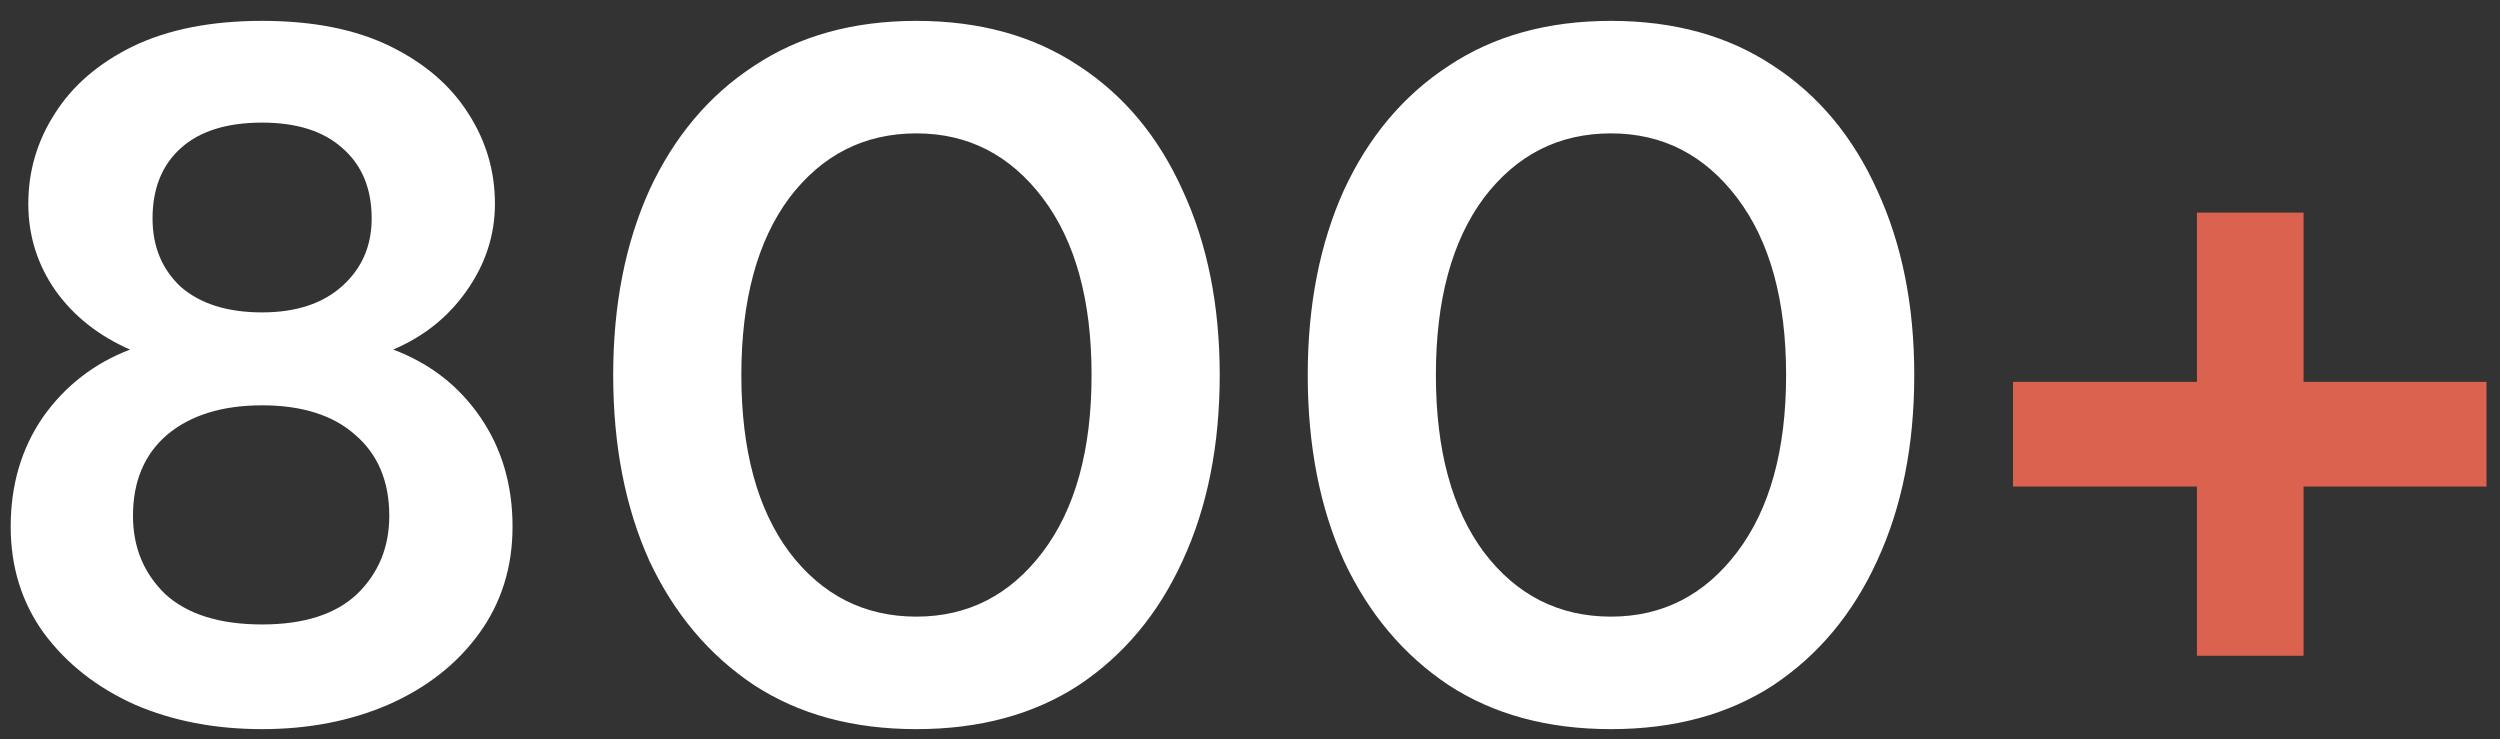 <svg width="115" height="34" viewBox="0 0 115 34" fill="none" xmlns="http://www.w3.org/2000/svg">
<rect x="0" y="0" width="115" height="34" fill="#333333" stroke="none"/>
<path d="M12.057 33.54C9.897 33.54 7.947 33.165 6.207 32.415C4.467 31.635 3.072 30.54 2.022 29.13C1.002 27.72 0.492 26.085 0.492 24.225C0.492 22.305 0.987 20.625 1.977 19.185C2.997 17.745 4.332 16.71 5.982 16.08C4.542 15.45 3.402 14.55 2.562 13.38C1.722 12.18 1.302 10.845 1.302 9.375C1.302 7.875 1.707 6.495 2.517 5.235C3.327 3.945 4.527 2.91 6.117 2.13C7.737 1.35 9.717 0.96 12.057 0.96C14.397 0.96 16.362 1.35 17.952 2.13C19.542 2.91 20.742 3.945 21.552 5.235C22.362 6.495 22.767 7.875 22.767 9.375C22.767 10.815 22.332 12.15 21.462 13.38C20.622 14.58 19.497 15.48 18.087 16.08C19.767 16.71 21.102 17.745 22.092 19.185C23.082 20.625 23.577 22.305 23.577 24.225C23.577 26.085 23.067 27.72 22.047 29.13C21.027 30.54 19.632 31.635 17.862 32.415C16.122 33.165 14.187 33.54 12.057 33.54ZM12.057 14.37C13.617 14.37 14.847 13.965 15.747 13.155C16.647 12.345 17.097 11.31 17.097 10.05C17.097 8.67 16.647 7.59 15.747 6.81C14.877 6.03 13.647 5.64 12.057 5.64C10.437 5.64 9.192 6.03 8.322 6.81C7.452 7.59 7.017 8.67 7.017 10.05C7.017 11.34 7.452 12.39 8.322 13.2C9.222 13.98 10.467 14.37 12.057 14.37ZM12.057 28.725C13.977 28.725 15.432 28.26 16.422 27.33C17.412 26.37 17.907 25.17 17.907 23.73C17.907 22.14 17.382 20.895 16.332 19.995C15.312 19.095 13.887 18.645 12.057 18.645C10.227 18.645 8.772 19.095 7.692 19.995C6.642 20.895 6.117 22.14 6.117 23.73C6.117 25.17 6.612 26.37 7.602 27.33C8.622 28.26 10.107 28.725 12.057 28.725ZM42.157 33.54C39.247 33.54 36.757 32.865 34.687 31.515C32.617 30.135 31.012 28.23 29.872 25.8C28.762 23.34 28.207 20.49 28.207 17.25C28.207 14.04 28.762 11.205 29.872 8.745C31.012 6.285 32.617 4.38 34.687 3.03C36.757 1.65 39.247 0.96 42.157 0.96C45.067 0.96 47.557 1.65 49.627 3.03C51.697 4.38 53.287 6.285 54.397 8.745C55.537 11.205 56.107 14.04 56.107 17.25C56.107 20.49 55.537 23.34 54.397 25.8C53.287 28.23 51.697 30.135 49.627 31.515C47.557 32.865 45.067 33.54 42.157 33.54ZM42.157 28.365C44.527 28.365 46.462 27.375 47.962 25.395C49.462 23.415 50.212 20.7 50.212 17.25C50.212 13.8 49.462 11.085 47.962 9.105C46.462 7.125 44.527 6.135 42.157 6.135C39.757 6.135 37.807 7.125 36.307 9.105C34.837 11.085 34.102 13.8 34.102 17.25C34.102 20.7 34.837 23.415 36.307 25.395C37.807 27.375 39.757 28.365 42.157 28.365ZM74.106 33.54C71.196 33.54 68.706 32.865 66.636 31.515C64.566 30.135 62.961 28.23 61.821 25.8C60.711 23.34 60.156 20.49 60.156 17.25C60.156 14.04 60.711 11.205 61.821 8.745C62.961 6.285 64.566 4.38 66.636 3.03C68.706 1.65 71.196 0.96 74.106 0.96C77.016 0.96 79.506 1.65 81.576 3.03C83.646 4.38 85.236 6.285 86.346 8.745C87.486 11.205 88.056 14.04 88.056 17.25C88.056 20.49 87.486 23.34 86.346 25.8C85.236 28.23 83.646 30.135 81.576 31.515C79.506 32.865 77.016 33.54 74.106 33.54ZM74.106 28.365C76.476 28.365 78.411 27.375 79.911 25.395C81.411 23.415 82.161 20.7 82.161 17.25C82.161 13.8 81.411 11.085 79.911 9.105C78.411 7.125 76.476 6.135 74.106 6.135C71.706 6.135 69.756 7.125 68.256 9.105C66.786 11.085 66.051 13.8 66.051 17.25C66.051 20.7 66.786 23.415 68.256 25.395C69.756 27.375 71.706 28.365 74.106 28.365Z" fill="white"/>
<path d="M92.599 22.38V17.565H101.059V9.78H105.964V17.565H114.379V22.38H105.964V30.165H101.059V22.38H92.599Z" fill="#DA624E"/>
</svg>
